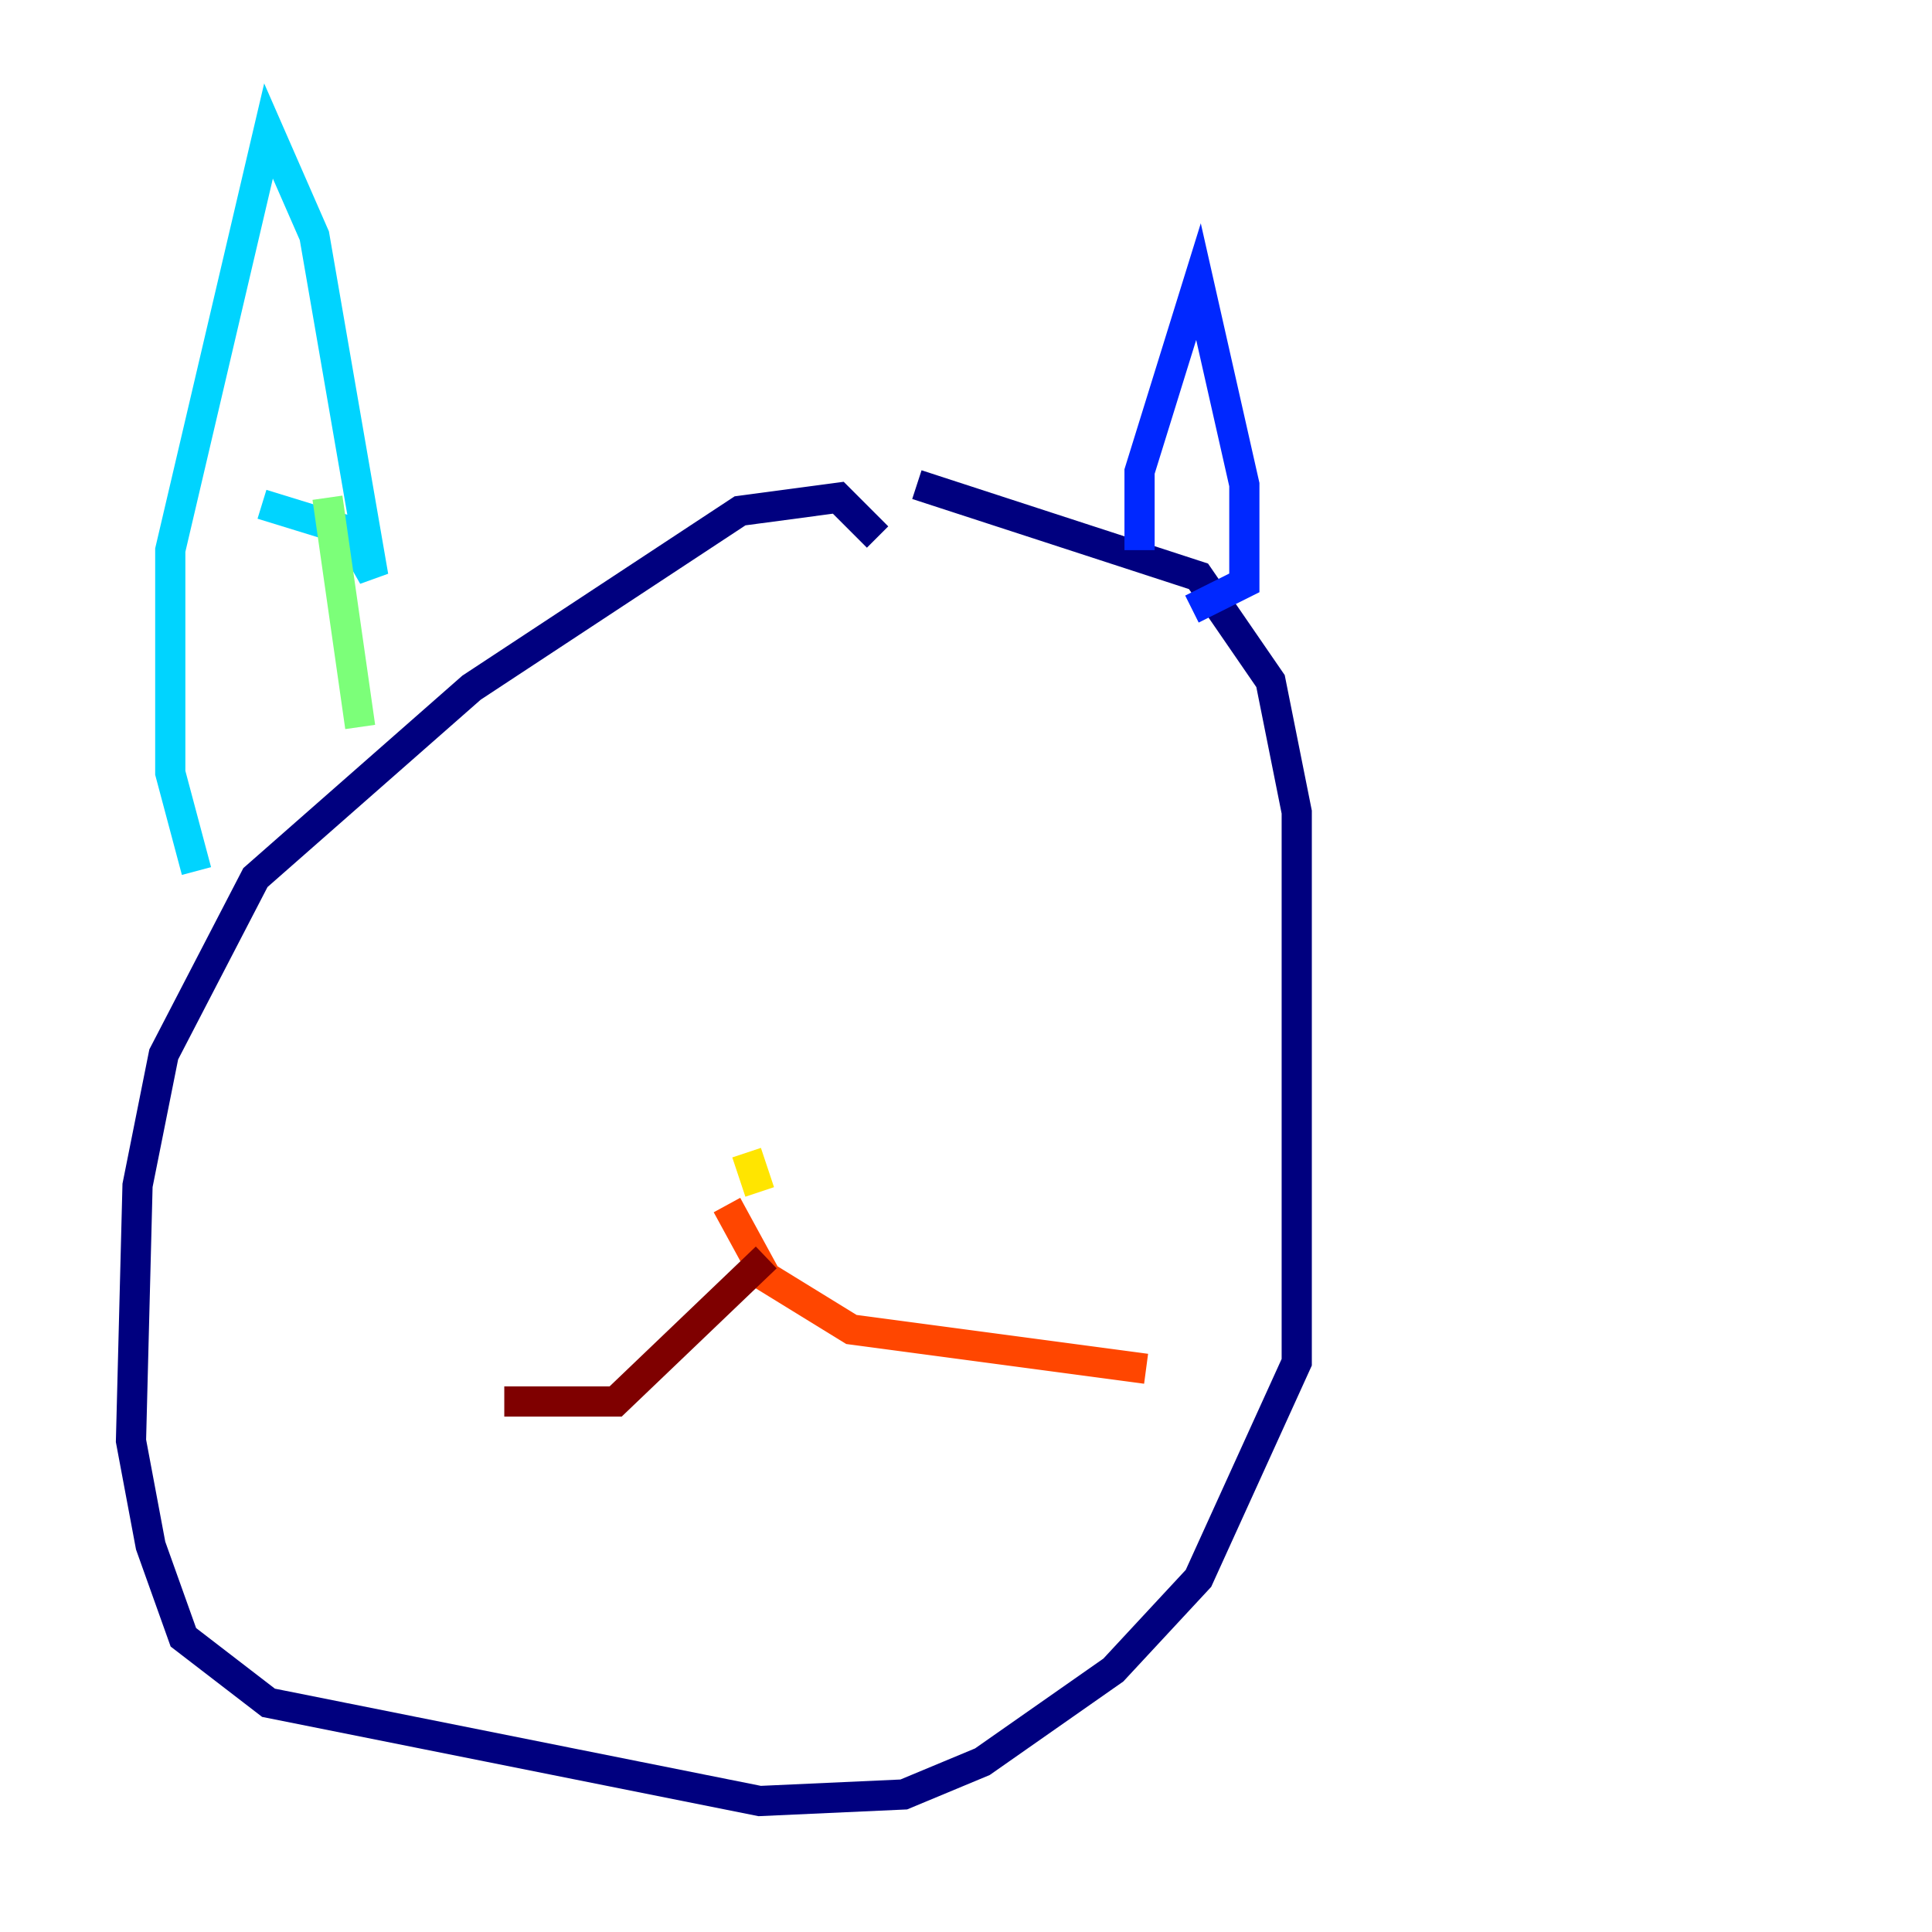 <?xml version="1.0" encoding="utf-8" ?>
<svg baseProfile="tiny" height="128" version="1.2" viewBox="0,0,128,128" width="128" xmlns="http://www.w3.org/2000/svg" xmlns:ev="http://www.w3.org/2001/xml-events" xmlns:xlink="http://www.w3.org/1999/xlink"><defs /><polyline fill="none" points="58.142,35.58 55.539,32.976 49.031,33.844 31.241,45.559 16.922,58.142 10.848,69.858 9.112,78.536 8.678,95.458 9.98,102.4 12.149,108.475 17.79,112.814 50.332,119.322 59.878,118.888 65.085,116.719 73.763,110.644 79.403,104.57 85.912,90.251 85.912,53.803 84.176,45.125 79.403,38.183 60.746,32.108" stroke="#00007f" stroke-width="2" /><polyline fill="none" points="75.498,36.447 75.498,31.241 79.403,18.658 82.441,32.108 82.441,38.617 78.969,40.352" stroke="#0028ff" stroke-width="2" /><polyline fill="none" points="17.356,33.41 22.997,35.146 24.732,38.183 20.827,15.62 17.79,8.678 11.281,36.447 11.281,51.2 13.017,57.709" stroke="#00d4ff" stroke-width="2" /><polyline fill="none" points="21.695,32.976 23.864,48.163" stroke="#7cff79" stroke-width="2" /><polyline fill="none" points="49.464,76.366 50.332,78.969" stroke="#ffe500" stroke-width="2" /><polyline fill="none" points="48.163,79.837 50.766,84.61 56.407,88.081 75.932,90.685" stroke="#ff4600" stroke-width="2" /><polyline fill="none" points="50.766,83.308 40.786,92.854 33.41,92.854" stroke="#7f0000" stroke-width="2" /></svg>